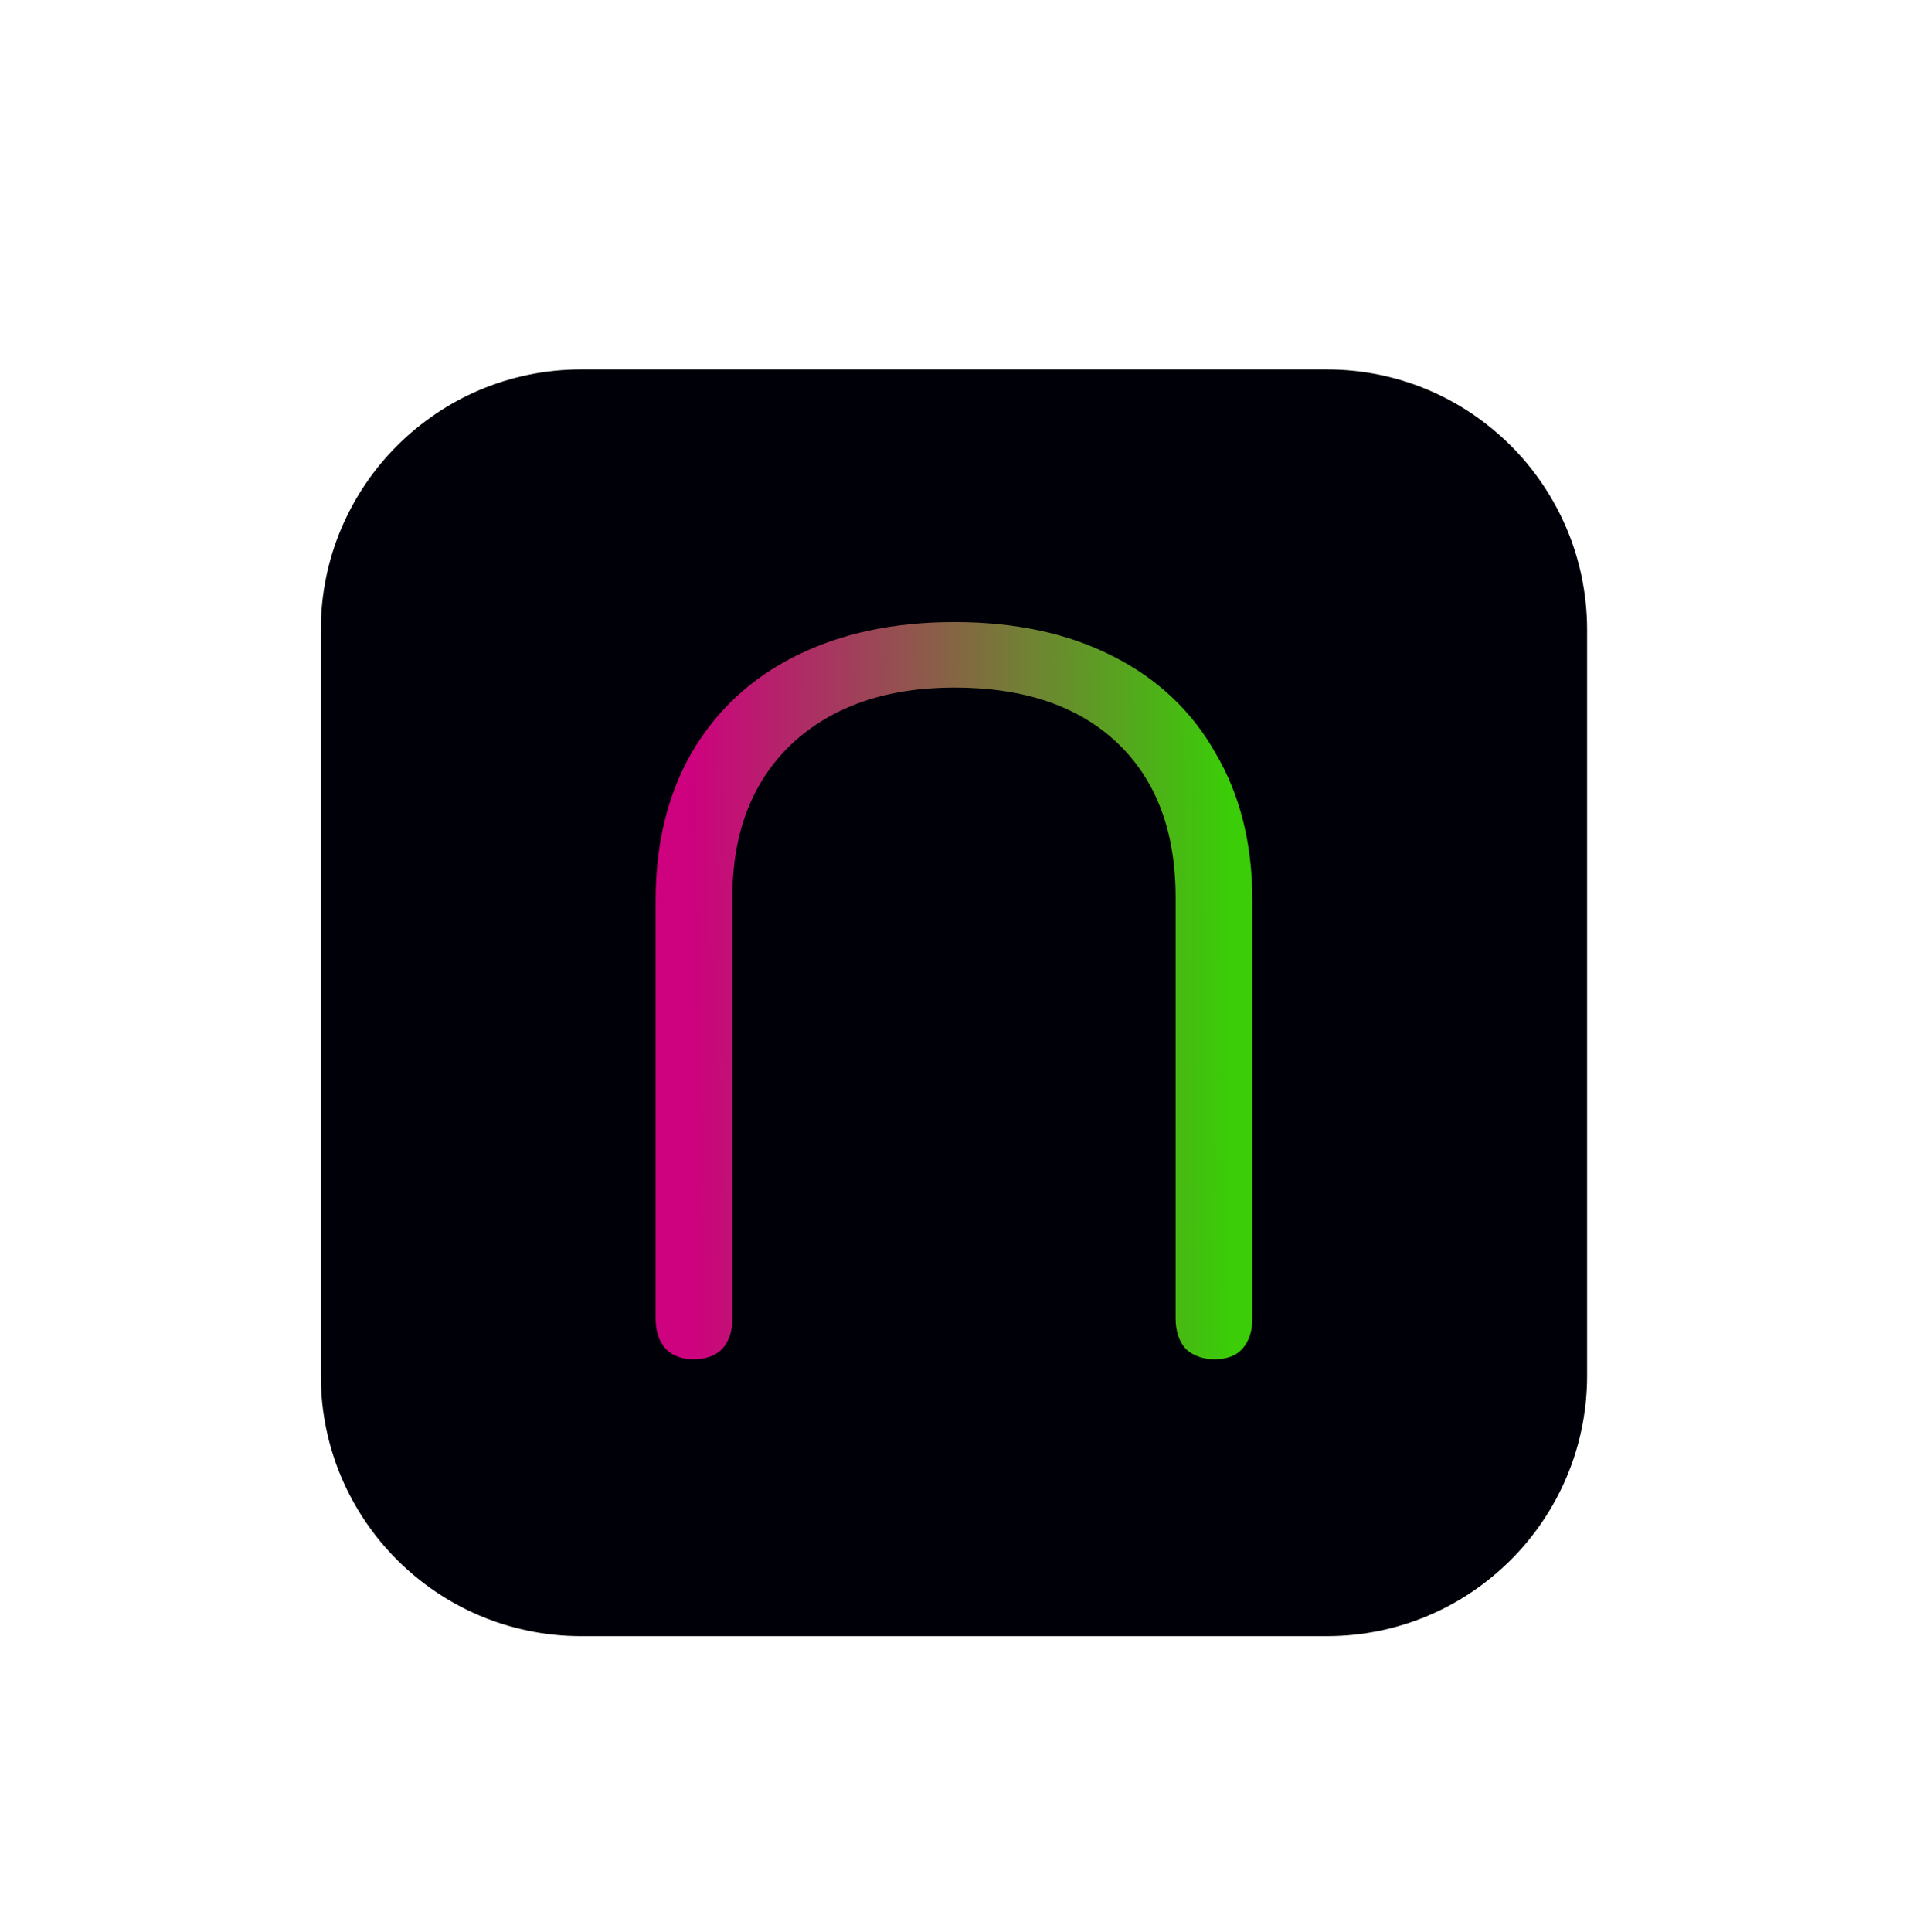 <svg width="905" height="915" viewBox="0 0 905 915" fill="none" xmlns="http://www.w3.org/2000/svg">
<path fill-rule="evenodd" clip-rule="evenodd" d="M275.047 175H628.953C696.838 175.182 751.818 230.163 752 298.042V651.953C751.818 719.835 696.838 774.817 628.958 774.998L275.047 775C207.165 774.817 152.183 719.835 152.002 651.957L152 298.047C152.183 230.163 207.168 175.182 275.047 175Z" fill="#000008"/>
<path d="M328.587 643.85C323.091 643.85 318.726 642.233 315.492 639C312.259 635.443 310.642 630.593 310.642 624.45V426.57C310.642 399.733 316.301 376.453 327.617 356.73C339.257 336.683 355.747 321.325 377.087 310.655C398.427 299.985 423.486 294.65 452.262 294.65C481.039 294.65 505.936 299.985 526.952 310.655C548.292 321.325 564.621 336.683 575.937 356.73C587.577 376.453 593.397 399.733 593.397 426.57V624.45C593.397 630.593 591.781 635.443 588.547 639C585.637 642.233 581.272 643.85 575.452 643.85C569.956 643.85 565.429 642.233 561.872 639C558.639 635.443 557.022 630.593 557.022 624.45V425.115C557.022 393.752 547.807 369.34 529.377 351.88C510.947 334.42 485.242 325.69 452.262 325.69C419.929 325.69 394.224 334.582 375.147 352.365C356.394 370.148 347.017 394.398 347.017 425.115V624.45C347.017 630.593 345.401 635.443 342.167 639C338.934 642.233 334.407 643.85 328.587 643.85Z" fill="url(#paint0_linear_16_2)" fill-opacity="0.81"/>
<defs>
<linearGradient id="paint0_linear_16_2" x1="326.5" y1="355.5" x2="588.496" y2="354.503" gradientUnits="userSpaceOnUse">
<stop stop-color="#FE019A"/>
<stop offset="0.976" stop-color="#47FD07"/>
</linearGradient>
</defs>
</svg>
